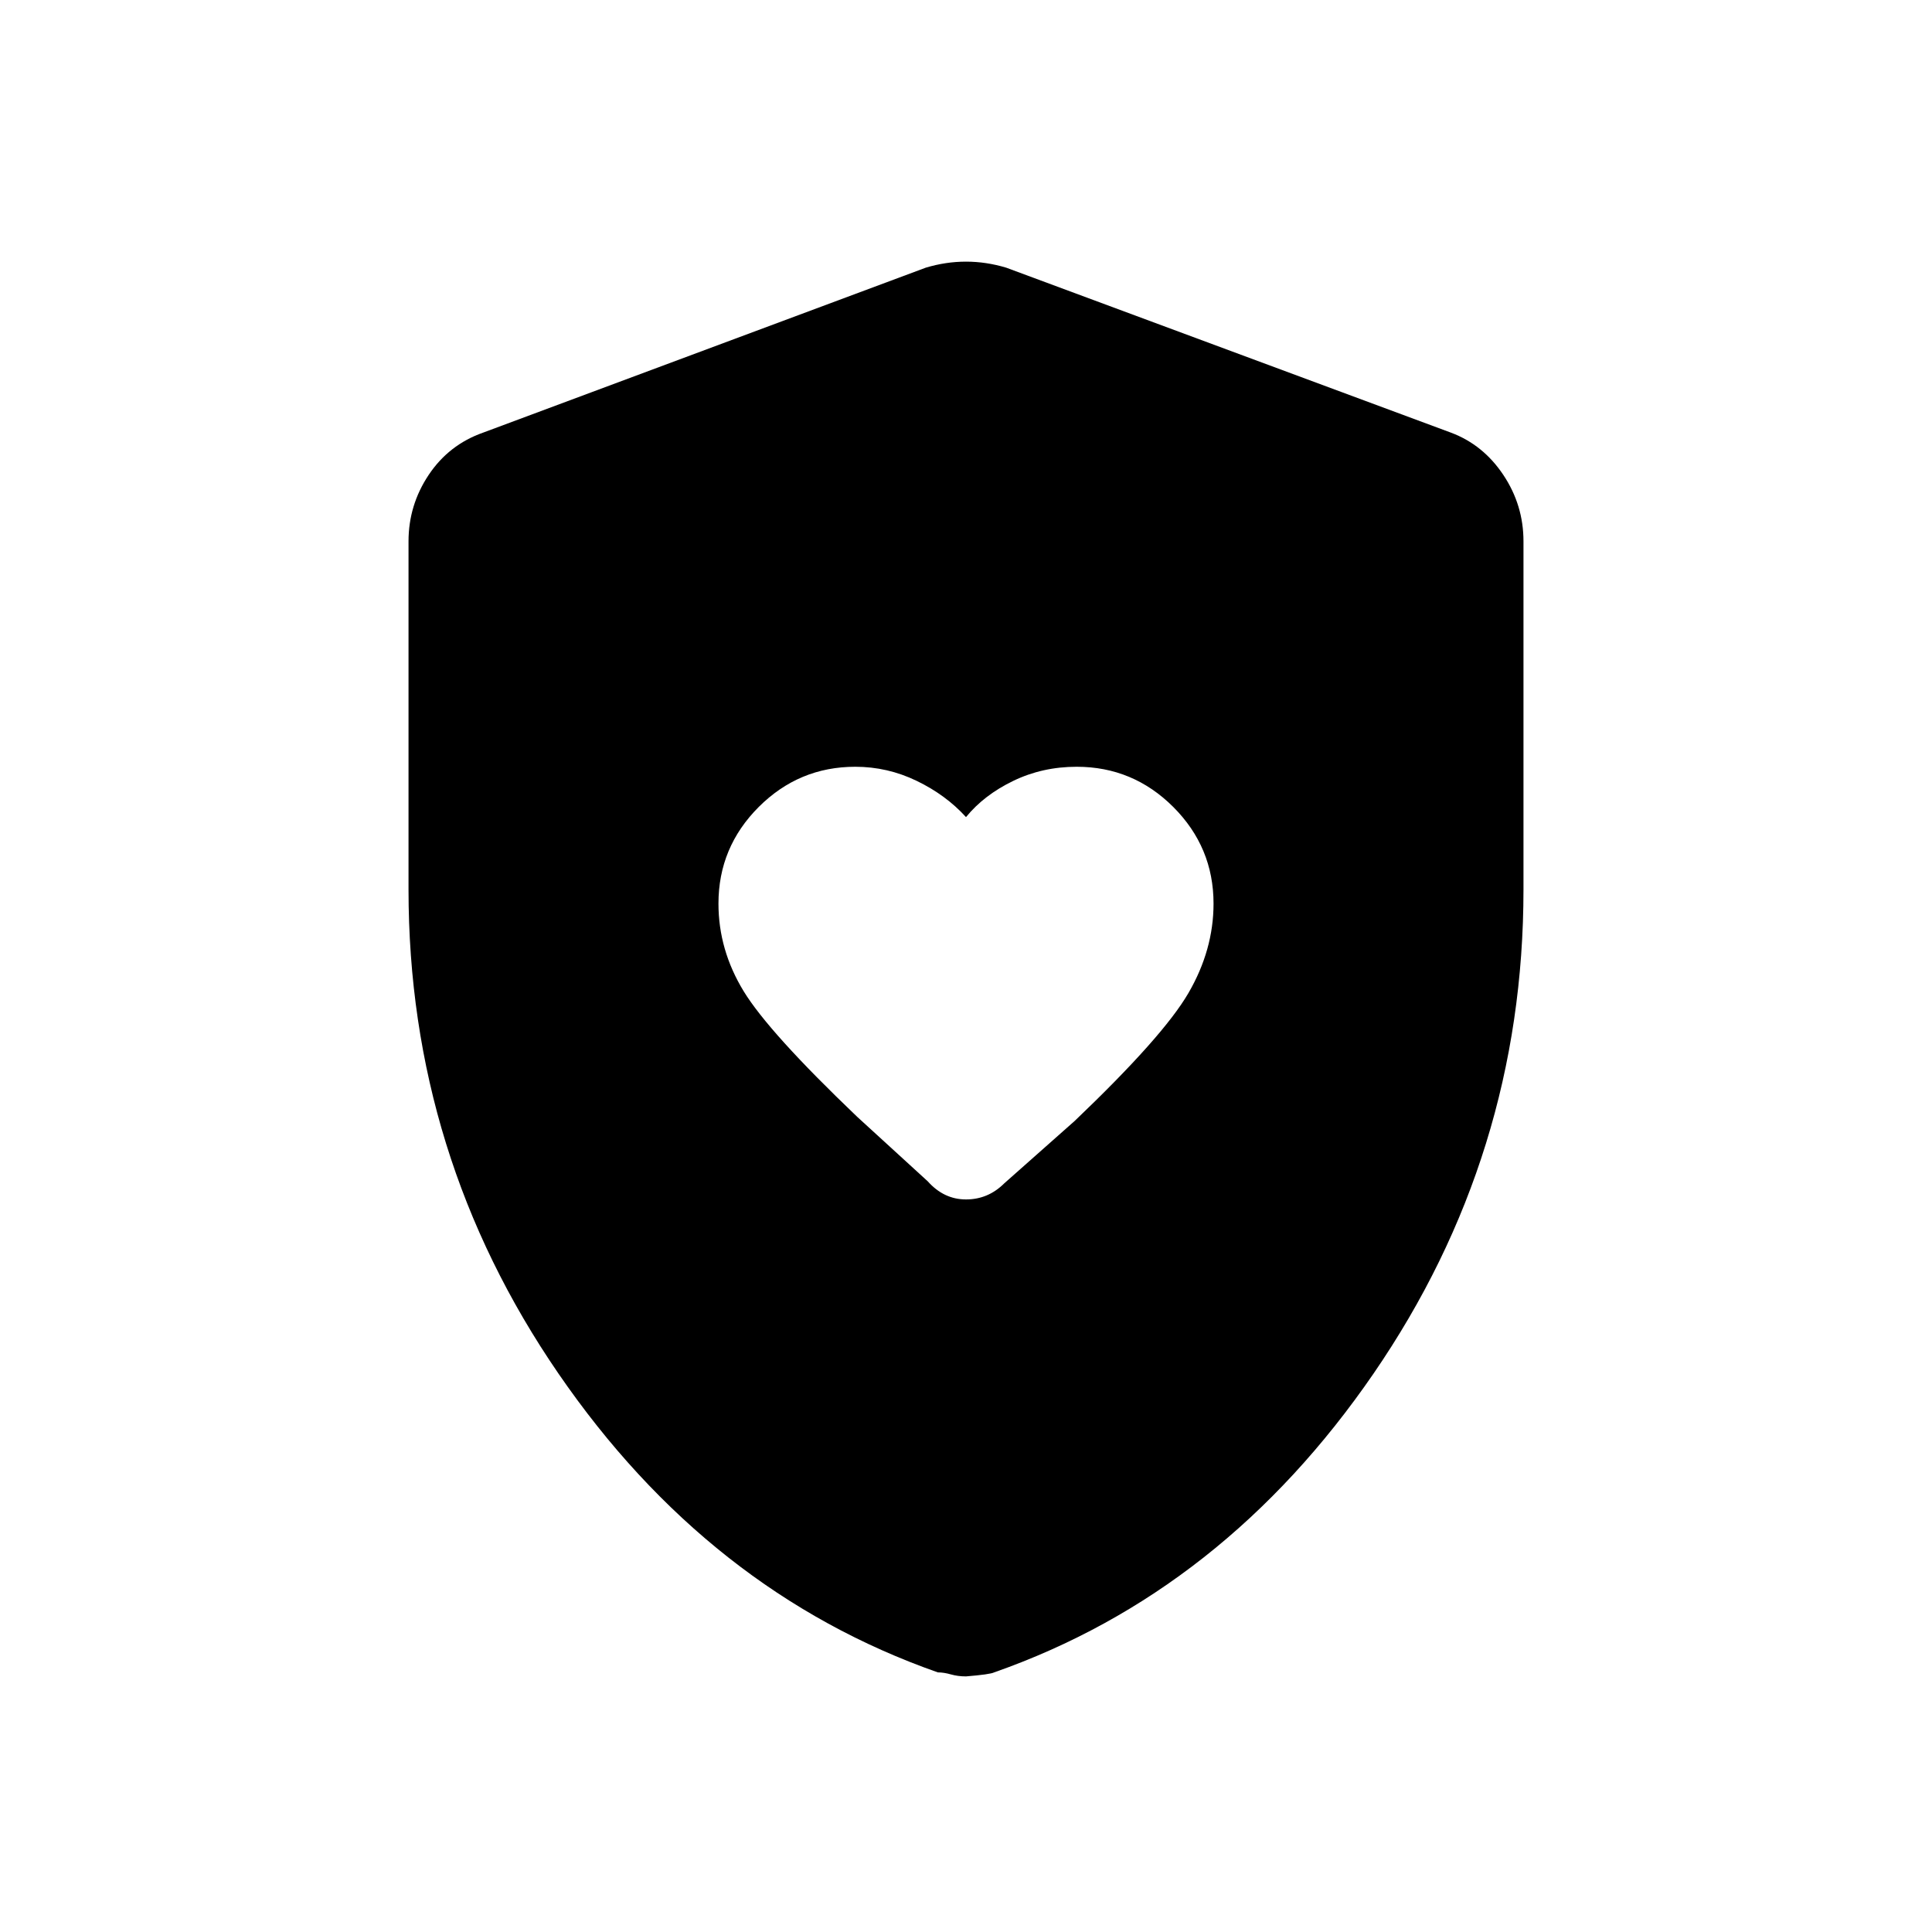 <svg xmlns="http://www.w3.org/2000/svg" height="40" width="40"><path d="M20 16.917q-.417-.459-1.021-.75-.604-.292-1.271-.292-1.166 0-2 .833-.833.834-.833 2 0 .959.521 1.813t2.354 2.604l1.458 1.333q.334.375.792.375t.792-.333l1.458-1.292q1.833-1.75 2.354-2.646.521-.895.521-1.854 0-1.166-.833-2-.834-.833-2-.833-.709 0-1.313.292-.604.291-.979.75Zm0 17.791q-.167 0-.312-.041-.146-.042-.271-.042-4.75-1.667-7.855-6.187-3.104-4.521-3.104-10.021v-7.209q0-.75.417-1.375T10 8.958l9.167-3.416q.416-.125.833-.125t.833.125l9.209 3.416q.666.25 1.083.875.417.625.417 1.375v7.209q0 5.5-3.104 10.021-3.105 4.52-7.855 6.187-.083.042-.583.083Z"/></svg>